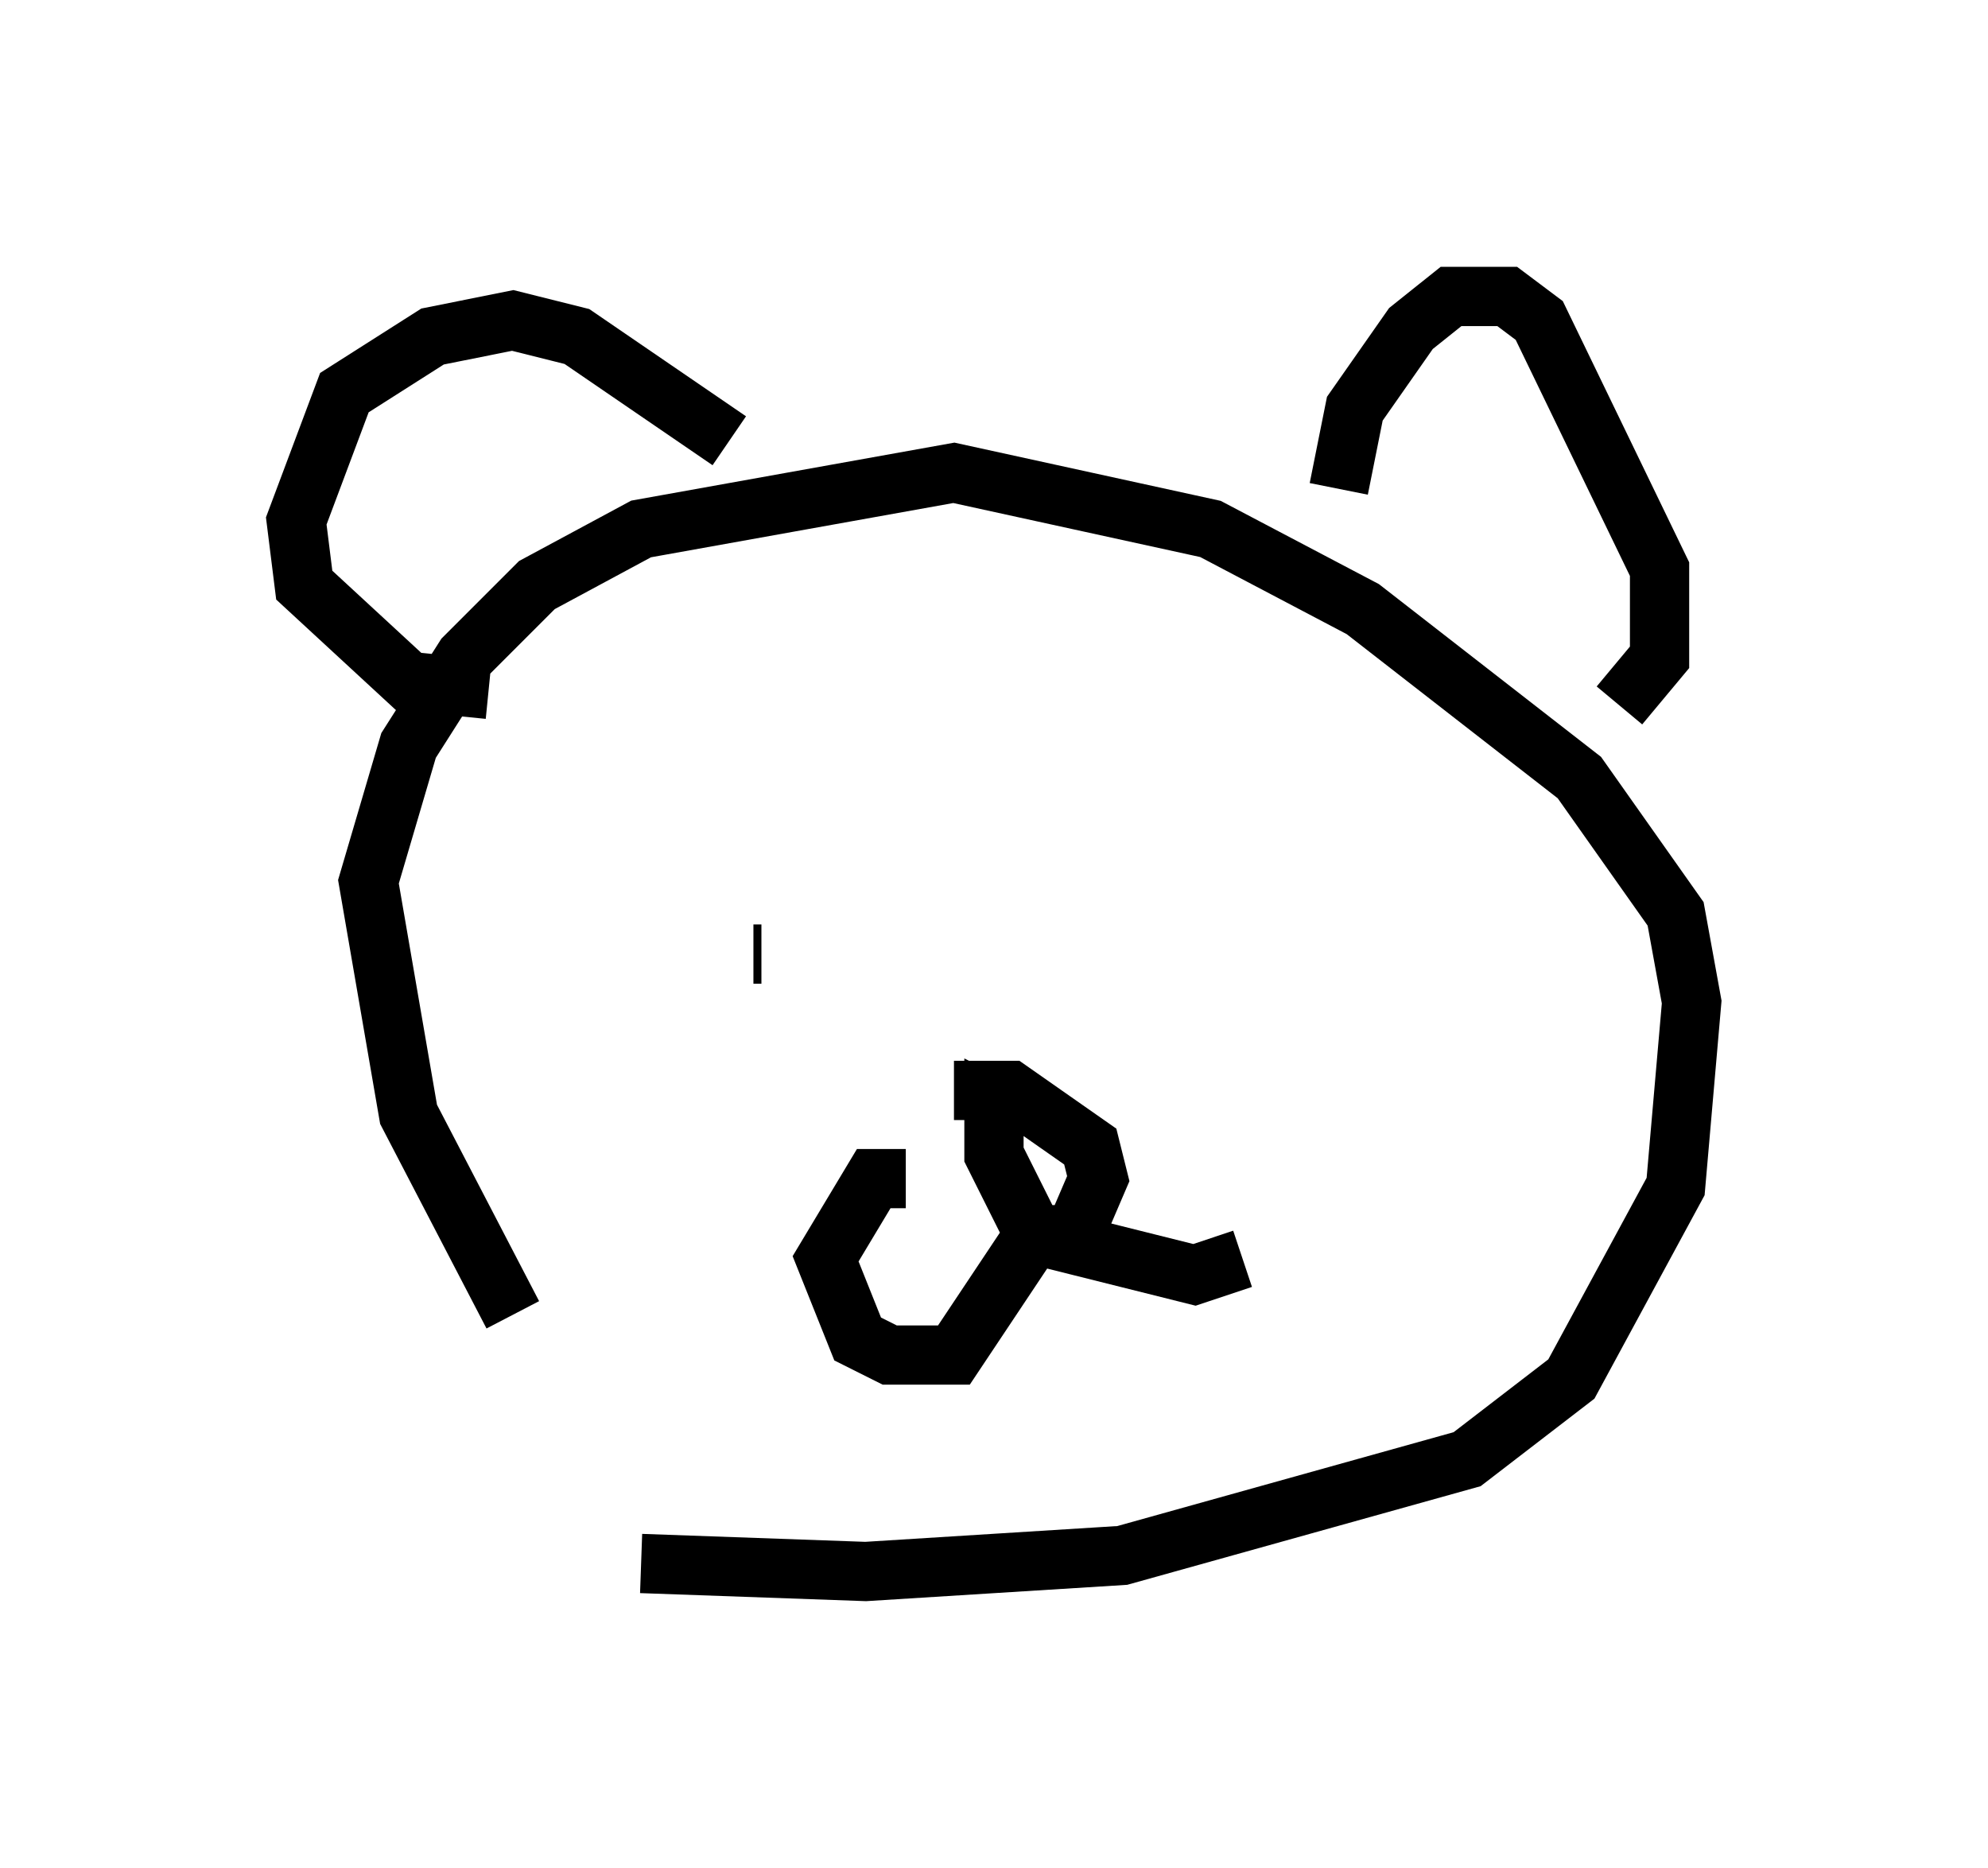 <?xml version="1.0" encoding="utf-8" ?>
<svg baseProfile="full" height="31.515" version="1.1" width="33.545" xmlns="http://www.w3.org/2000/svg" xmlns:ev="http://www.w3.org/2001/xml-events" xmlns:xlink="http://www.w3.org/1999/xlink"><defs /><rect fill="white" height="31.515" width="33.545" x="0" y="0" /><path d="M9.871, 23.538 m-1.218, -1.353 l-1.759, -3.383 -0.677, -3.924 l0.677, -2.3 0.947, -1.488 l1.218, -1.218 1.759, -0.947 l5.277, -0.947 4.33, 0.947 l2.571, 1.353 3.654, 2.842 l1.624, 2.3 0.271, 1.488 l-0.271, 3.112 -1.759, 3.248 l-1.759, 1.353 -5.819, 1.624 l-4.33, 0.271 -3.789, -0.135 m1.488, -18.944 l-2.571, -1.759 -1.083, -0.271 l-1.353, 0.271 -1.488, 0.947 l-0.812, 2.165 0.135, 1.083 l1.759, 1.624 1.353, 0.135 m14.344, -3.383 l0.271, -1.353 0.947, -1.353 l0.677, -0.541 0.947, 0.0 l0.541, 0.406 2.03, 4.195 l0.0, 1.488 -0.677, 0.812 m-7.442, 3.924 l0.0, 0.0 m-7.036, 0.271 l-0.135, 0.0 m2.571, 3.789 l-0.541, 0.0 -0.812, 1.353 l0.541, 1.353 0.541, 0.271 l1.083, 0.0 1.353, -2.03 l2.706, 0.677 0.812, -0.271 m-3.654, -2.3 l-0.541, -0.271 0.0, 0.812 l0.677, 1.353 0.677, 0.0 l0.406, -0.947 -0.135, -0.541 l-1.353, -0.947 -0.947, 0.0 " fill="none" stroke="black" stroke-width="1" /></svg>